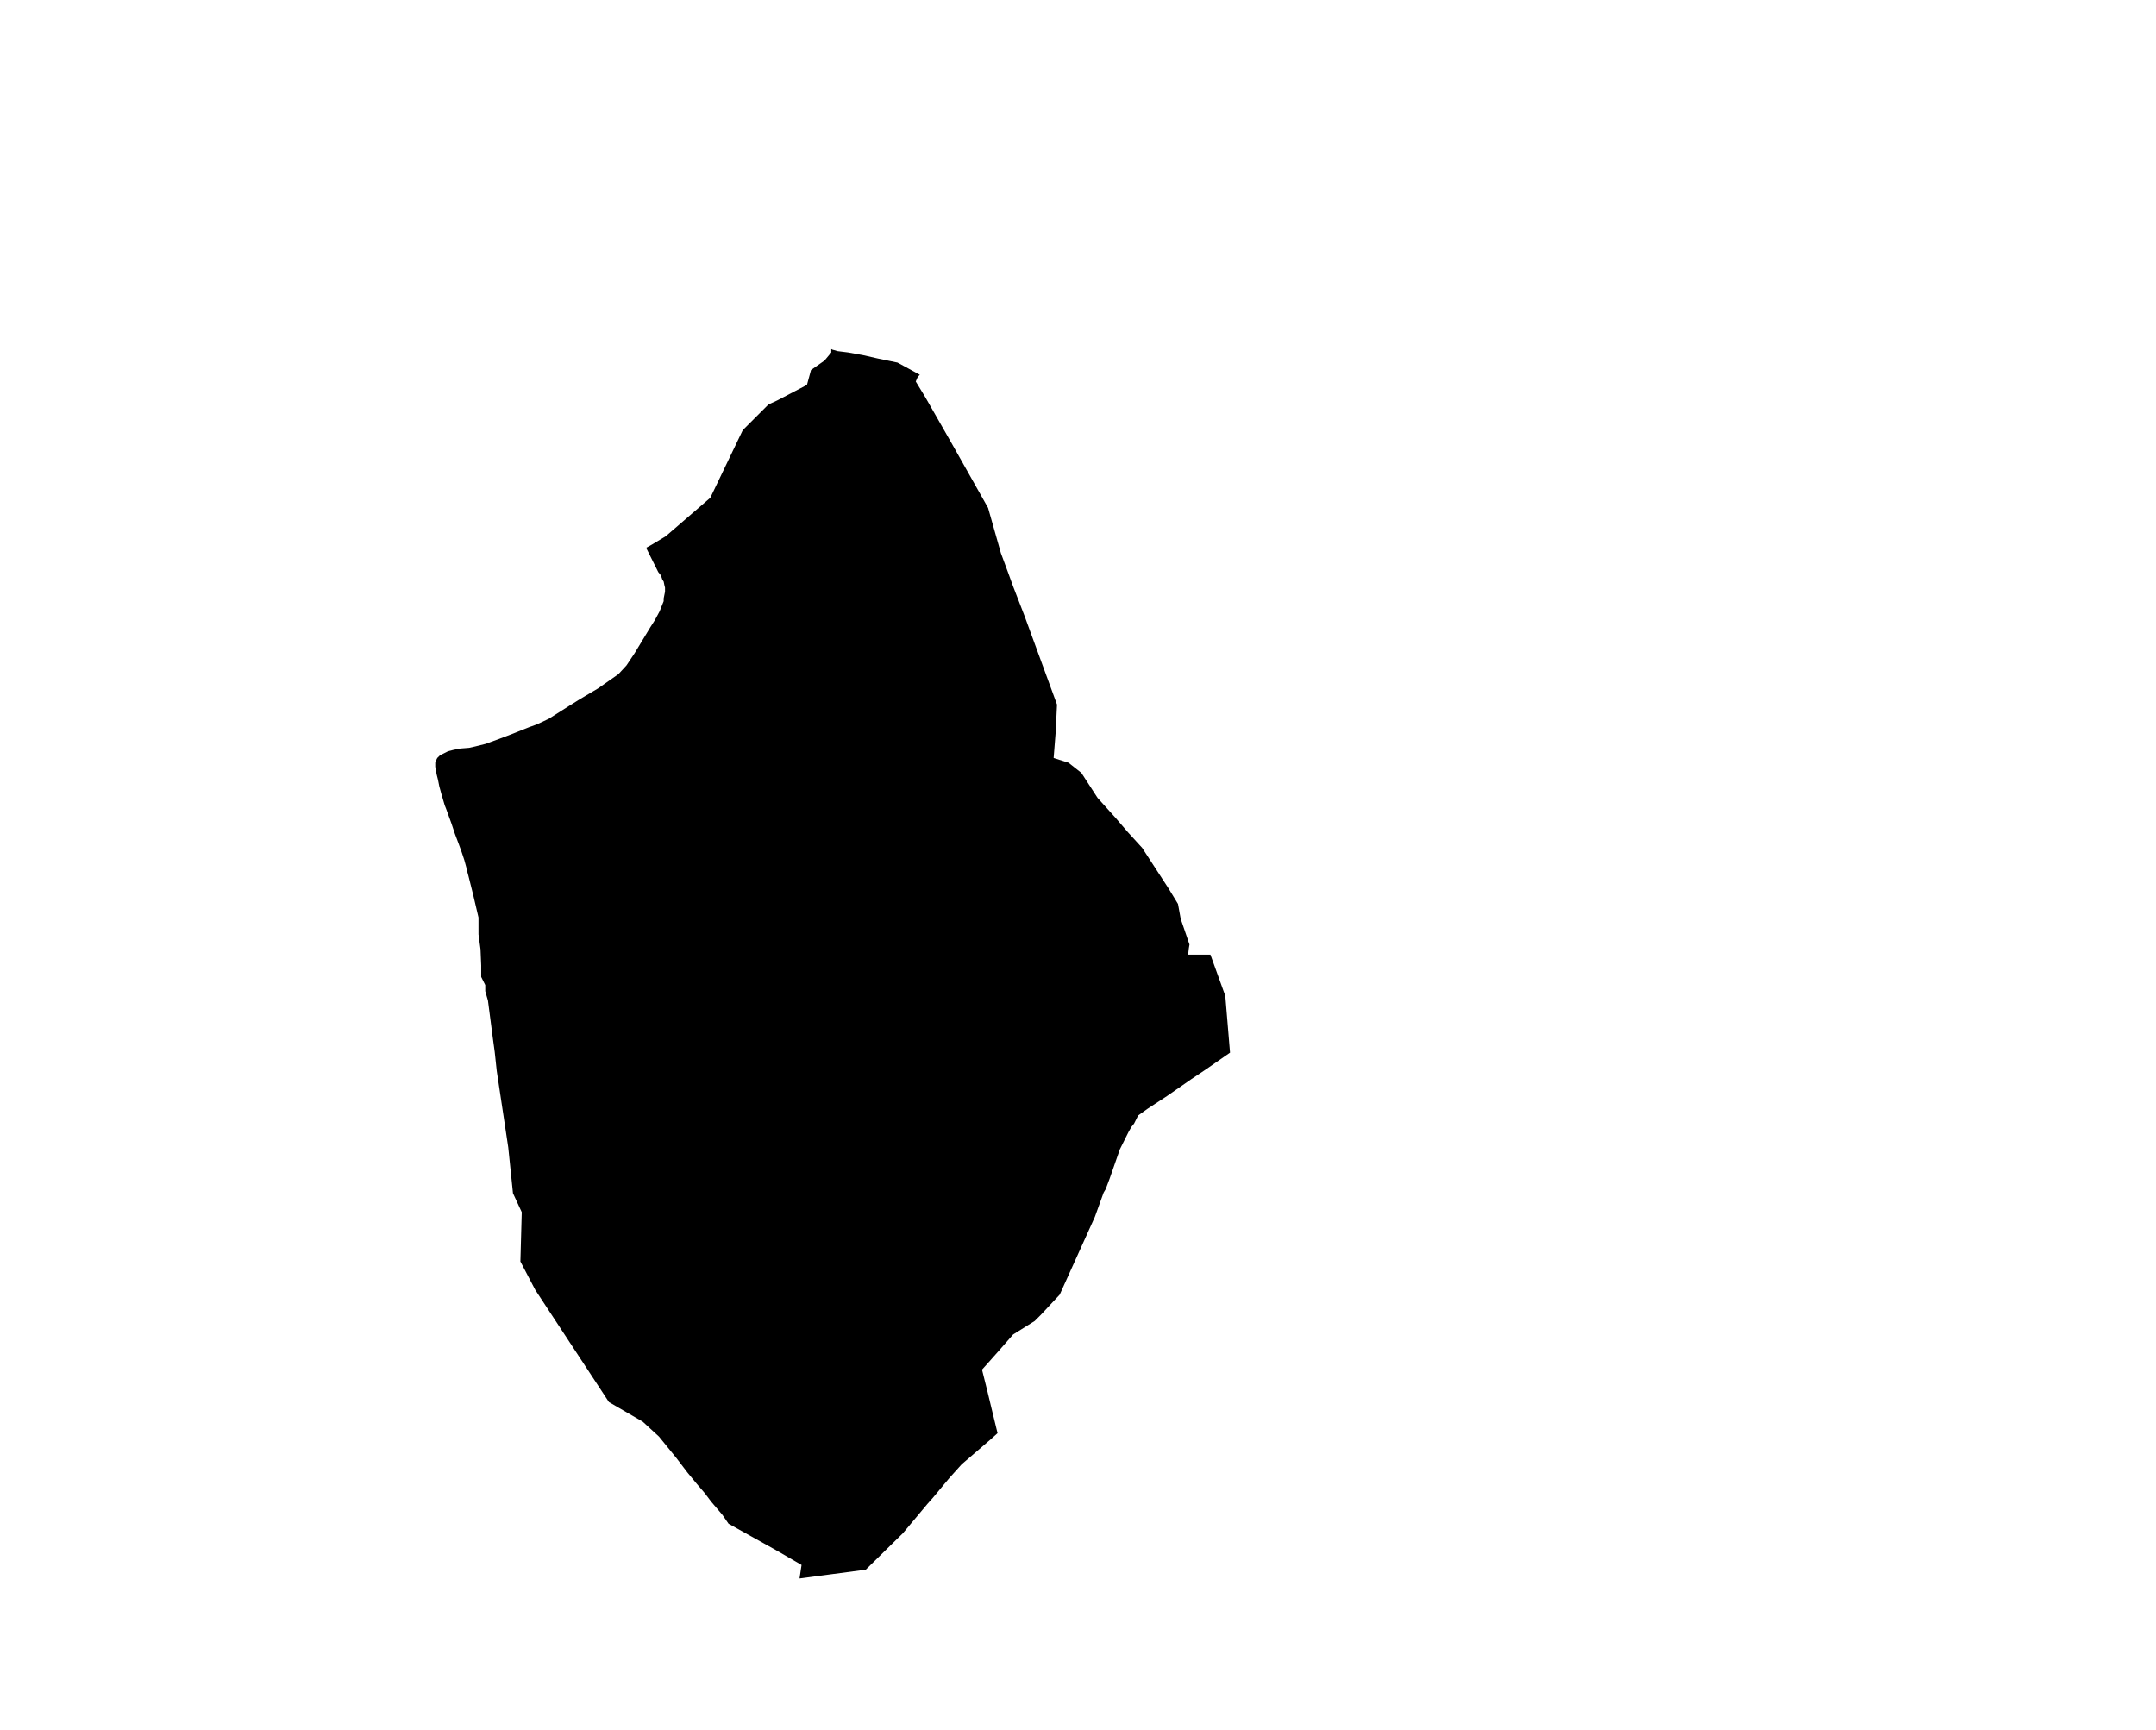 <?xml version="1.0" encoding="UTF-8" standalone="no"?>
<svg
   xmlns:dc="http://purl.org/dc/elements/1.1/"
   xmlns:cc="http://creativecommons.org/ns#"
   xmlns:rdf="http://www.w3.org/1999/02/22-rdf-syntax-ns#"
   xmlns:svg="http://www.w3.org/2000/svg"
   xmlns="http://www.w3.org/2000/svg"
   xmlns:sodipodi="http://sodipodi.sourceforge.net/DTD/sodipodi-0.dtd"
   xmlns:inkscape="http://www.inkscape.org/namespaces/inkscape"
   version="1.2"
   width="800"
   height="642"
   viewBox="0 0 800 642"
   stroke-linecap="round"
   stroke-linejoin="round"
   id="svg170"
   sodipodi:docname="Zaratamo.svg"
   inkscape:version="0.92.5 (2060ec1f9f, 2020-04-08)">
  <defs
     id="defs174" />
  <sodipodi:namedview
     pagecolor="#ffffff"
     bordercolor="#666666"
     borderopacity="1"
     objecttolerance="10"
     gridtolerance="10"
     guidetolerance="10"
     inkscape:pageopacity="0"
     inkscape:pageshadow="2"
     inkscape:window-width="1848"
     inkscape:window-height="1016"
     id="namedview172"
     showgrid="false"
     inkscape:zoom="0.73520249"
     inkscape:cx="400"
     inkscape:cy="321"
     inkscape:window-x="72"
     inkscape:window-y="27"
     inkscape:window-maximized="1"
     inkscape:current-layer="svg170" />
  <g
     id="Zaratamo"
     transform="matrix(25.078,0,0,25.078,-3887.596,-3117.83)">
    <path
       d="m 161.96,135.39 0.09,-0.02 0.16,-0.04 0.08,-0.03 0.11,-0.04 0.21,-0.08 0.25,-0.1 0.03,-0.01 0.08,-0.03 0.17,-0.08 0.3,-0.19 0.16,-0.1 0.27,-0.16 0.3,-0.21 0.12,-0.13 0.12,-0.18 0.23,-0.38 0.07,-0.11 0.07,-0.13 0.02,-0.05 0.02,-0.05 0.02,-0.05 v -0.04 l 0.01,-0.05 0.01,-0.05 v -0.06 l -0.01,-0.04 -0.01,-0.05 -0.02,-0.03 -0.02,-0.06 -0.04,-0.05 -0.16,-0.32 -0.02,-0.04 0.09,-0.05 0.2,-0.12 0.66,-0.57 0.48,-1 0.38,-0.38 0.13,-0.06 0.44,-0.23 0.06,-0.22 0.2,-0.14 0.1,-0.12 v -0.05 l 0.02,0.01 0.04,0.01 0.03,0.01 0.16,0.02 0.22,0.04 0.22,0.05 0.29,0.06 0.33,0.18 -0.03,0.03 -0.03,0.07 0.14,0.23 0.4,0.7 0.53,0.94 0.19,0.67 0.1,0.27 0.08,0.22 0.17,0.44 0.48,1.31 -0.02,0.41 -0.03,0.38 0.22,0.07 0.19,0.15 0.24,0.37 0.27,0.3 0.18,0.21 0.21,0.23 0.39,0.6 0.14,0.23 0.04,0.22 0.13,0.38 -0.01,0.06 -0.01,0.09 h 0.33 l 0.22,0.61 0.07,0.84 -0.36,0.25 -0.21,0.14 -0.36,0.25 -0.29,0.19 -0.14,0.1 -0.06,0.12 -0.04,0.05 -0.04,0.07 -0.13,0.26 -0.15,0.43 -0.06,0.16 -0.03,0.05 -0.13,0.36 -0.52,1.15 -0.28,0.3 -0.09,0.09 -0.32,0.2 -0.21,0.24 -0.16,0.18 -0.09,0.1 0.08,0.32 0.06,0.25 0.09,0.37 -0.1,0.09 -0.29,0.25 -0.14,0.12 -0.18,0.2 -0.25,0.3 -0.08,0.09 -0.05,0.06 -0.31,0.37 -0.55,0.54 -0.98,0.13 0.03,-0.2 -0.38,-0.22 -0.7,-0.39 -0.09,-0.13 -0.17,-0.2 -0.09,-0.12 -0.12,-0.14 -0.14,-0.17 -0.16,-0.21 -0.26,-0.32 -0.24,-0.22 -0.5,-0.29 -1.09,-1.66 -0.22,-0.42 0.02,-0.73 -0.13,-0.28 -0.07,-0.68 -0.17,-1.13 -0.03,-0.28 -0.03,-0.22 -0.07,-0.54 -0.04,-0.14 v -0.09 l -0.06,-0.12 v -0.17 l -0.01,-0.24 -0.03,-0.22 v -0.25 l -0.08,-0.34 -0.07,-0.28 -0.03,-0.11 v -0.01 l -0.03,-0.11 -0.04,-0.12 -0.04,-0.11 -0.06,-0.16 -0.05,-0.15 -0.08,-0.22 -0.02,-0.05 -0.05,-0.17 -0.03,-0.11 -0.02,-0.1 -0.02,-0.08 -0.01,-0.06 -0.01,-0.05 v -0.04 -0.02 l 0.01,-0.03 0.02,-0.04 0.04,-0.04 0.06,-0.03 0.06,-0.03 0.08,-0.02 0.1,-0.02 z"
       id="path167"
       inkscape:connector-curvature="0" />
  </g>
</svg>
